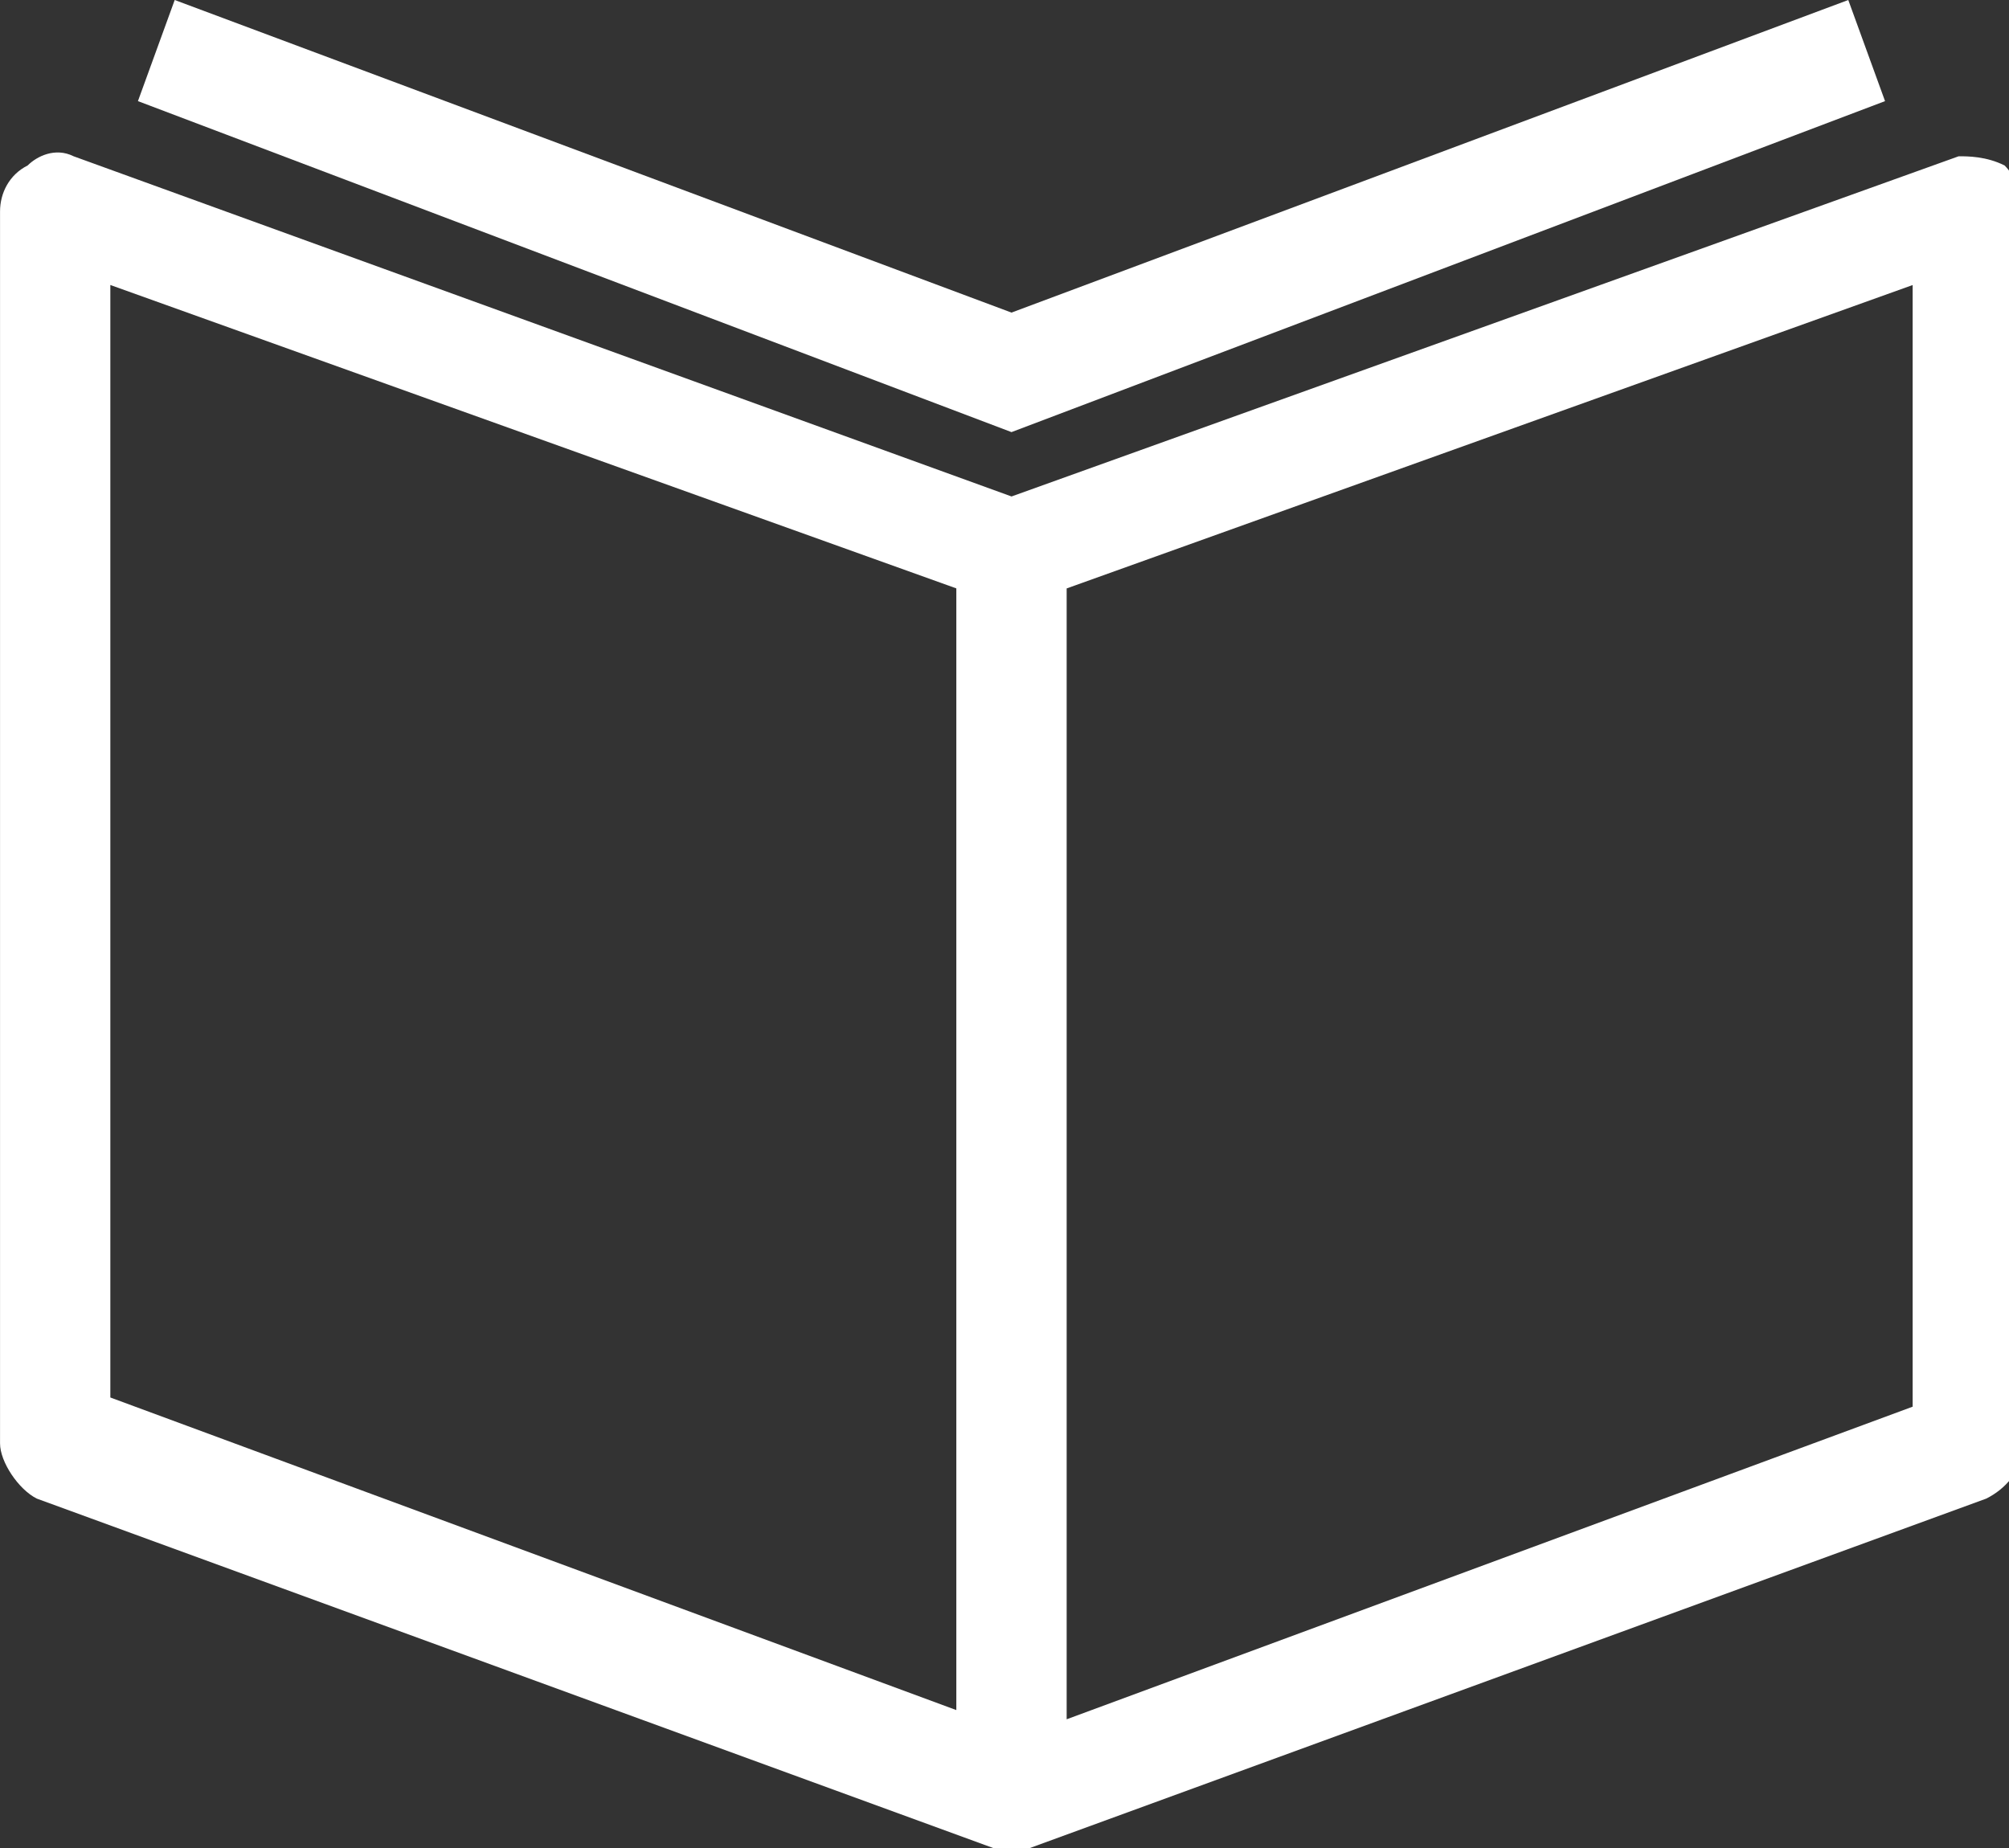 <?xml version="1.0" encoding="utf-8"?>
<!-- Generated by IcoMoon.io -->
<!DOCTYPE svg PUBLIC "-//W3C//DTD SVG 1.1//EN" "http://www.w3.org/Graphics/SVG/1.1/DTD/svg11.dtd">
<svg version="1.1" xmlns="http://www.w3.org/2000/svg" xmlns:xlink="http://www.w3.org/1999/xlink" width="50" height="46" viewBox="0 0 50 46">
<rect x="0" y="0" width="50" height="46" fill="#333333" stroke="none"/>
<path fill="#ffffff" d="M46.915 2.517l-0.915-2.517-20.826 7.781-20.826-7.781-0.915 2.517 21.741 8.239z"></path>
<path fill="#ffffff" d="M49.891 4.119c-0.458-0.229-0.915-0.229-1.144-0.229l-23.572 8.468-23.343-8.468c-0.458-0.229-0.915 0-1.144 0.229-0.458 0.229-0.687 0.687-0.687 1.144v30.667c0 0.458 0.458 1.144 0.915 1.373l23.801 8.697c0 0 0 0 0 0s0.229 0 0.229 0c0 0 0 0 0.229 0 0 0 0 0 0 0s0 0 0 0 0 0 0.229 0c0 0 0.229 0 0.229 0s0 0 0 0l23.801-8.697c0.458-0.229 0.915-0.687 0.915-1.373v-30.667c0-0.458-0.229-0.915-0.458-1.144zM23.801 42.567l-21.055-7.781v-27.692l21.055 7.552v27.92zM47.602 35.015l-21.055 7.781v-28.149l21.055-7.552v27.92z"></path>
</svg>
